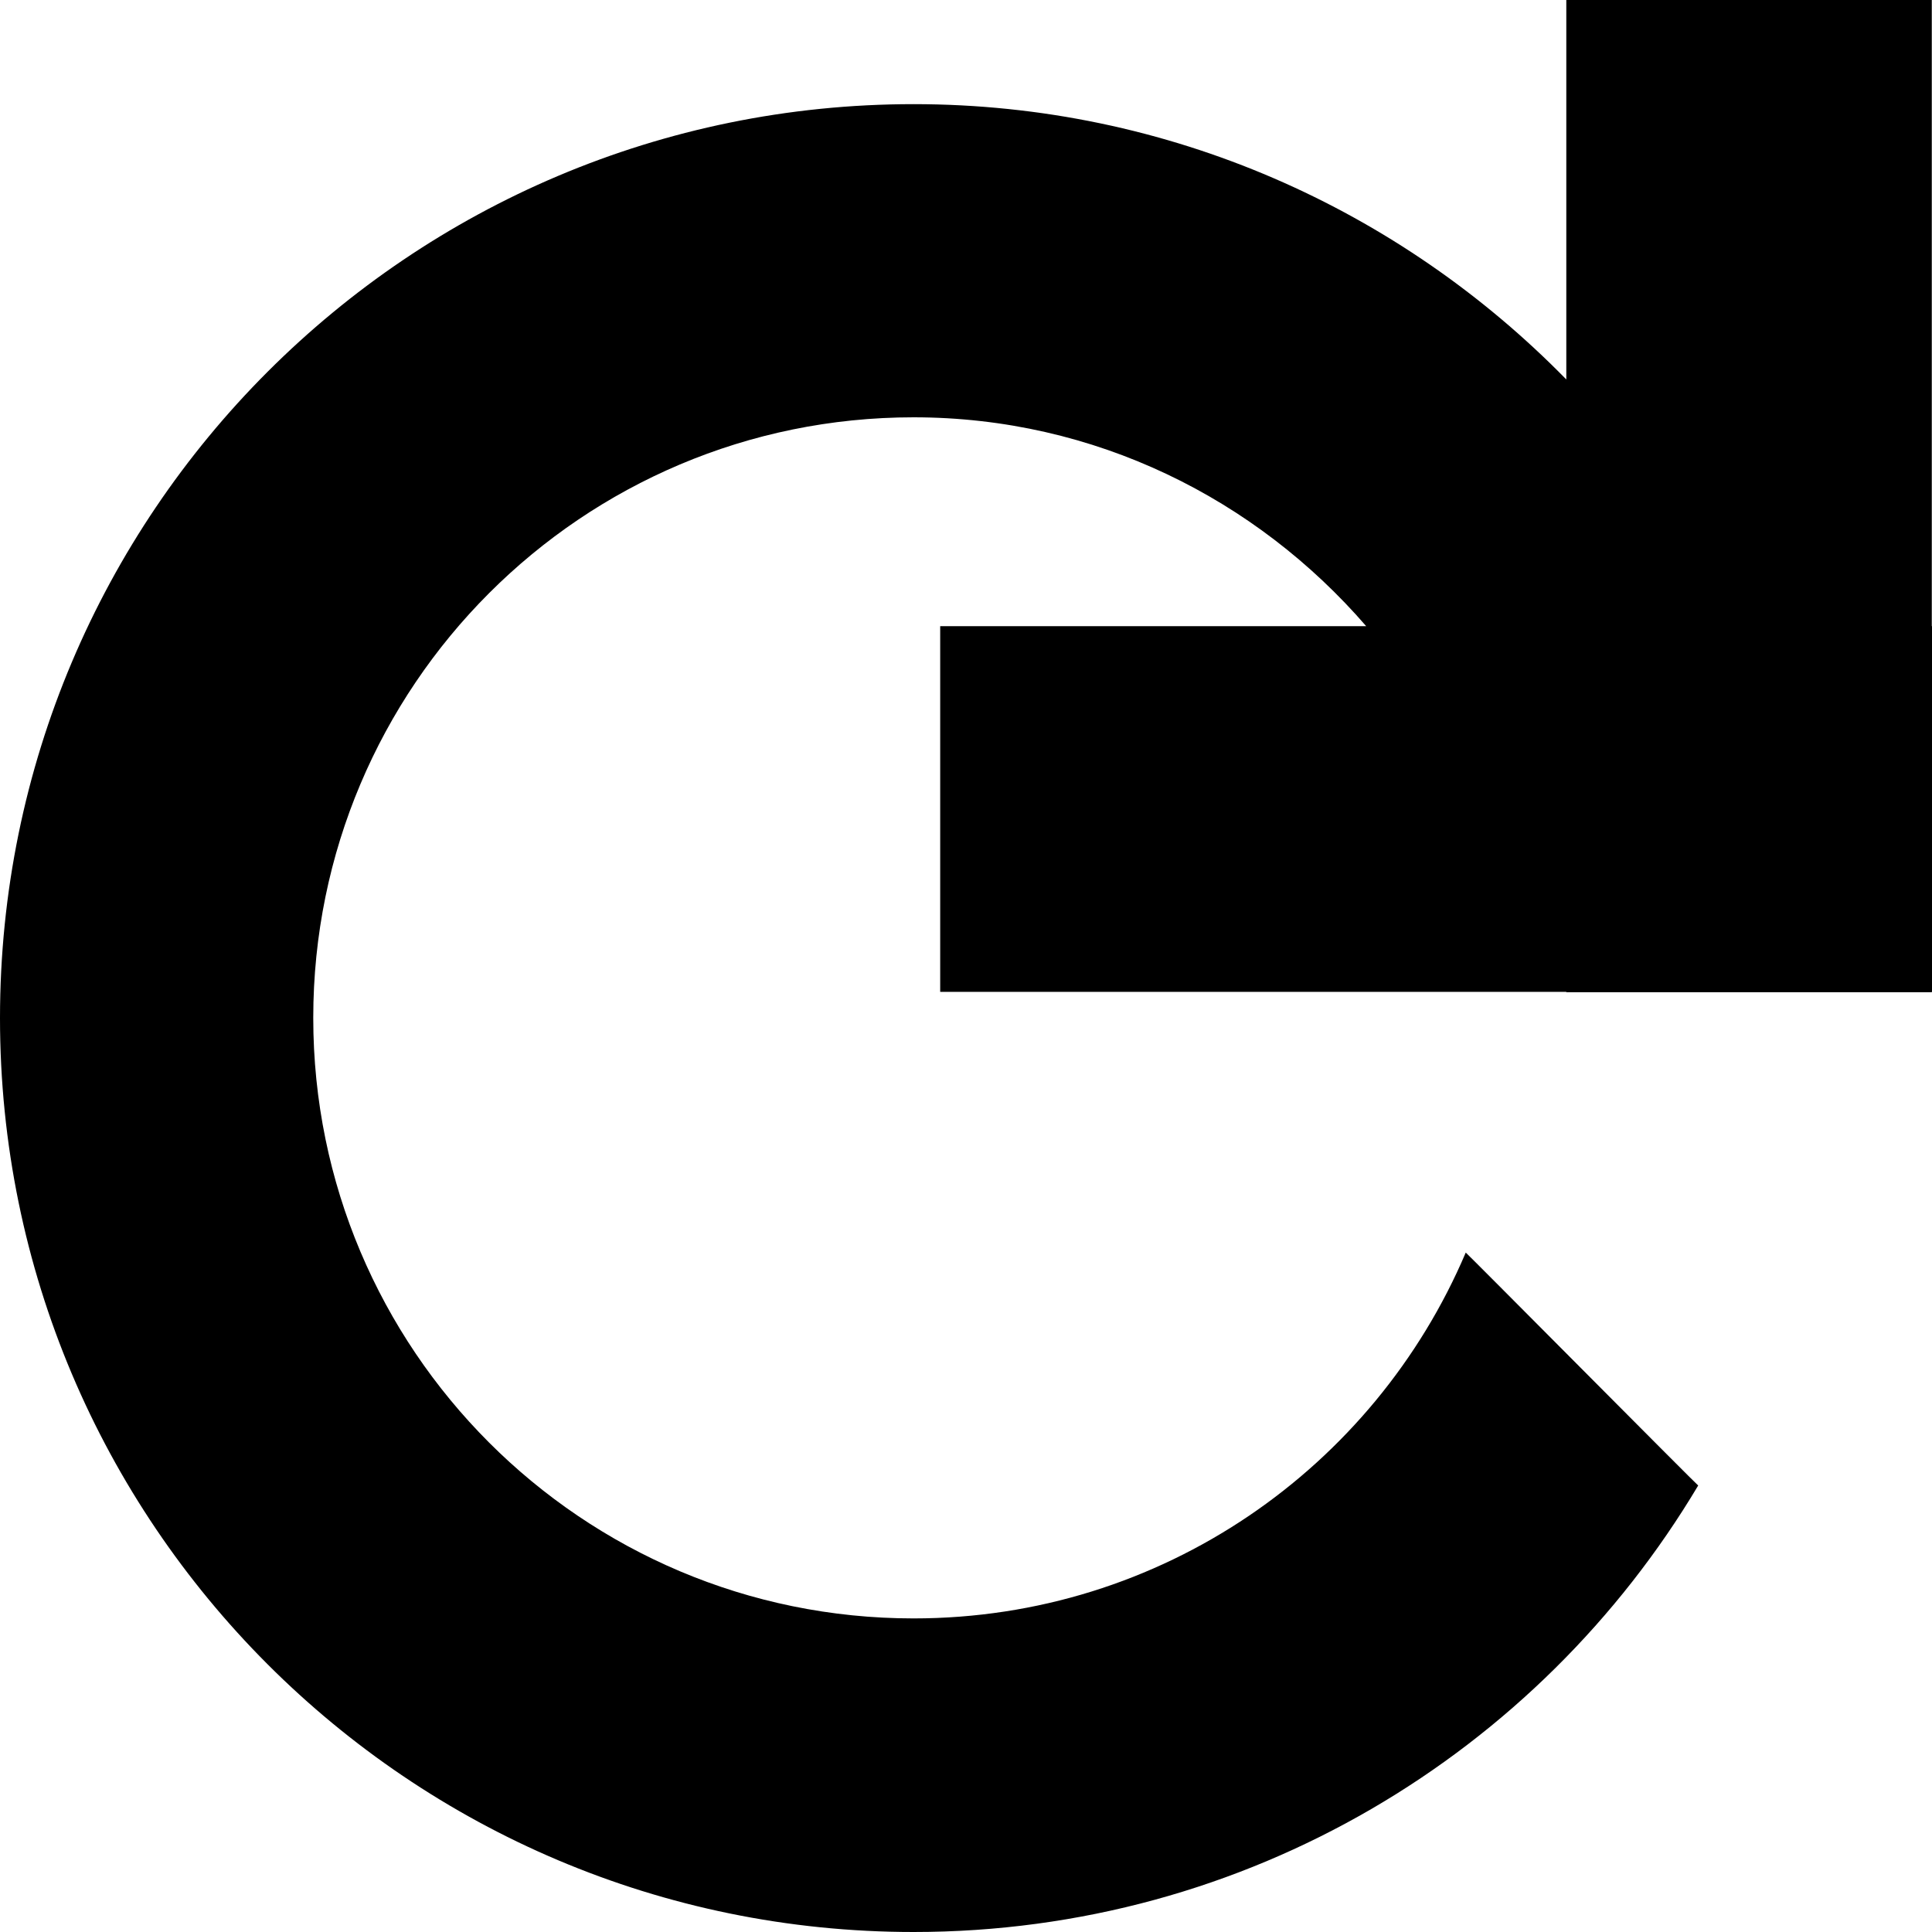 <svg width="100%" height="100%" viewBox="0 0 64 64" xmlns="http://www.w3.org/2000/svg">
<path d="M63.993 32.856V32.869H51.886V32.856H31.145V20.743H45.257C41.613 16.529 36.271 13.824 30.263 13.824C19.278 13.824 10.377 22.729 10.377 33.718C10.377 44.707 19.278 53.612 30.263 53.612C38.485 53.612 45.531 48.614 48.555 41.493C48.633 41.552 56.235 49.215 56.255 49.209C50.978 58.068 41.319 64 30.263 64C13.551 64 0 50.443 0 33.725C0 17 13.551 3.45 30.263 3.45C38.74 3.45 46.387 6.951 51.886 12.57V0H63.993V20.743H64V32.856H63.993Z"/>
</svg>
